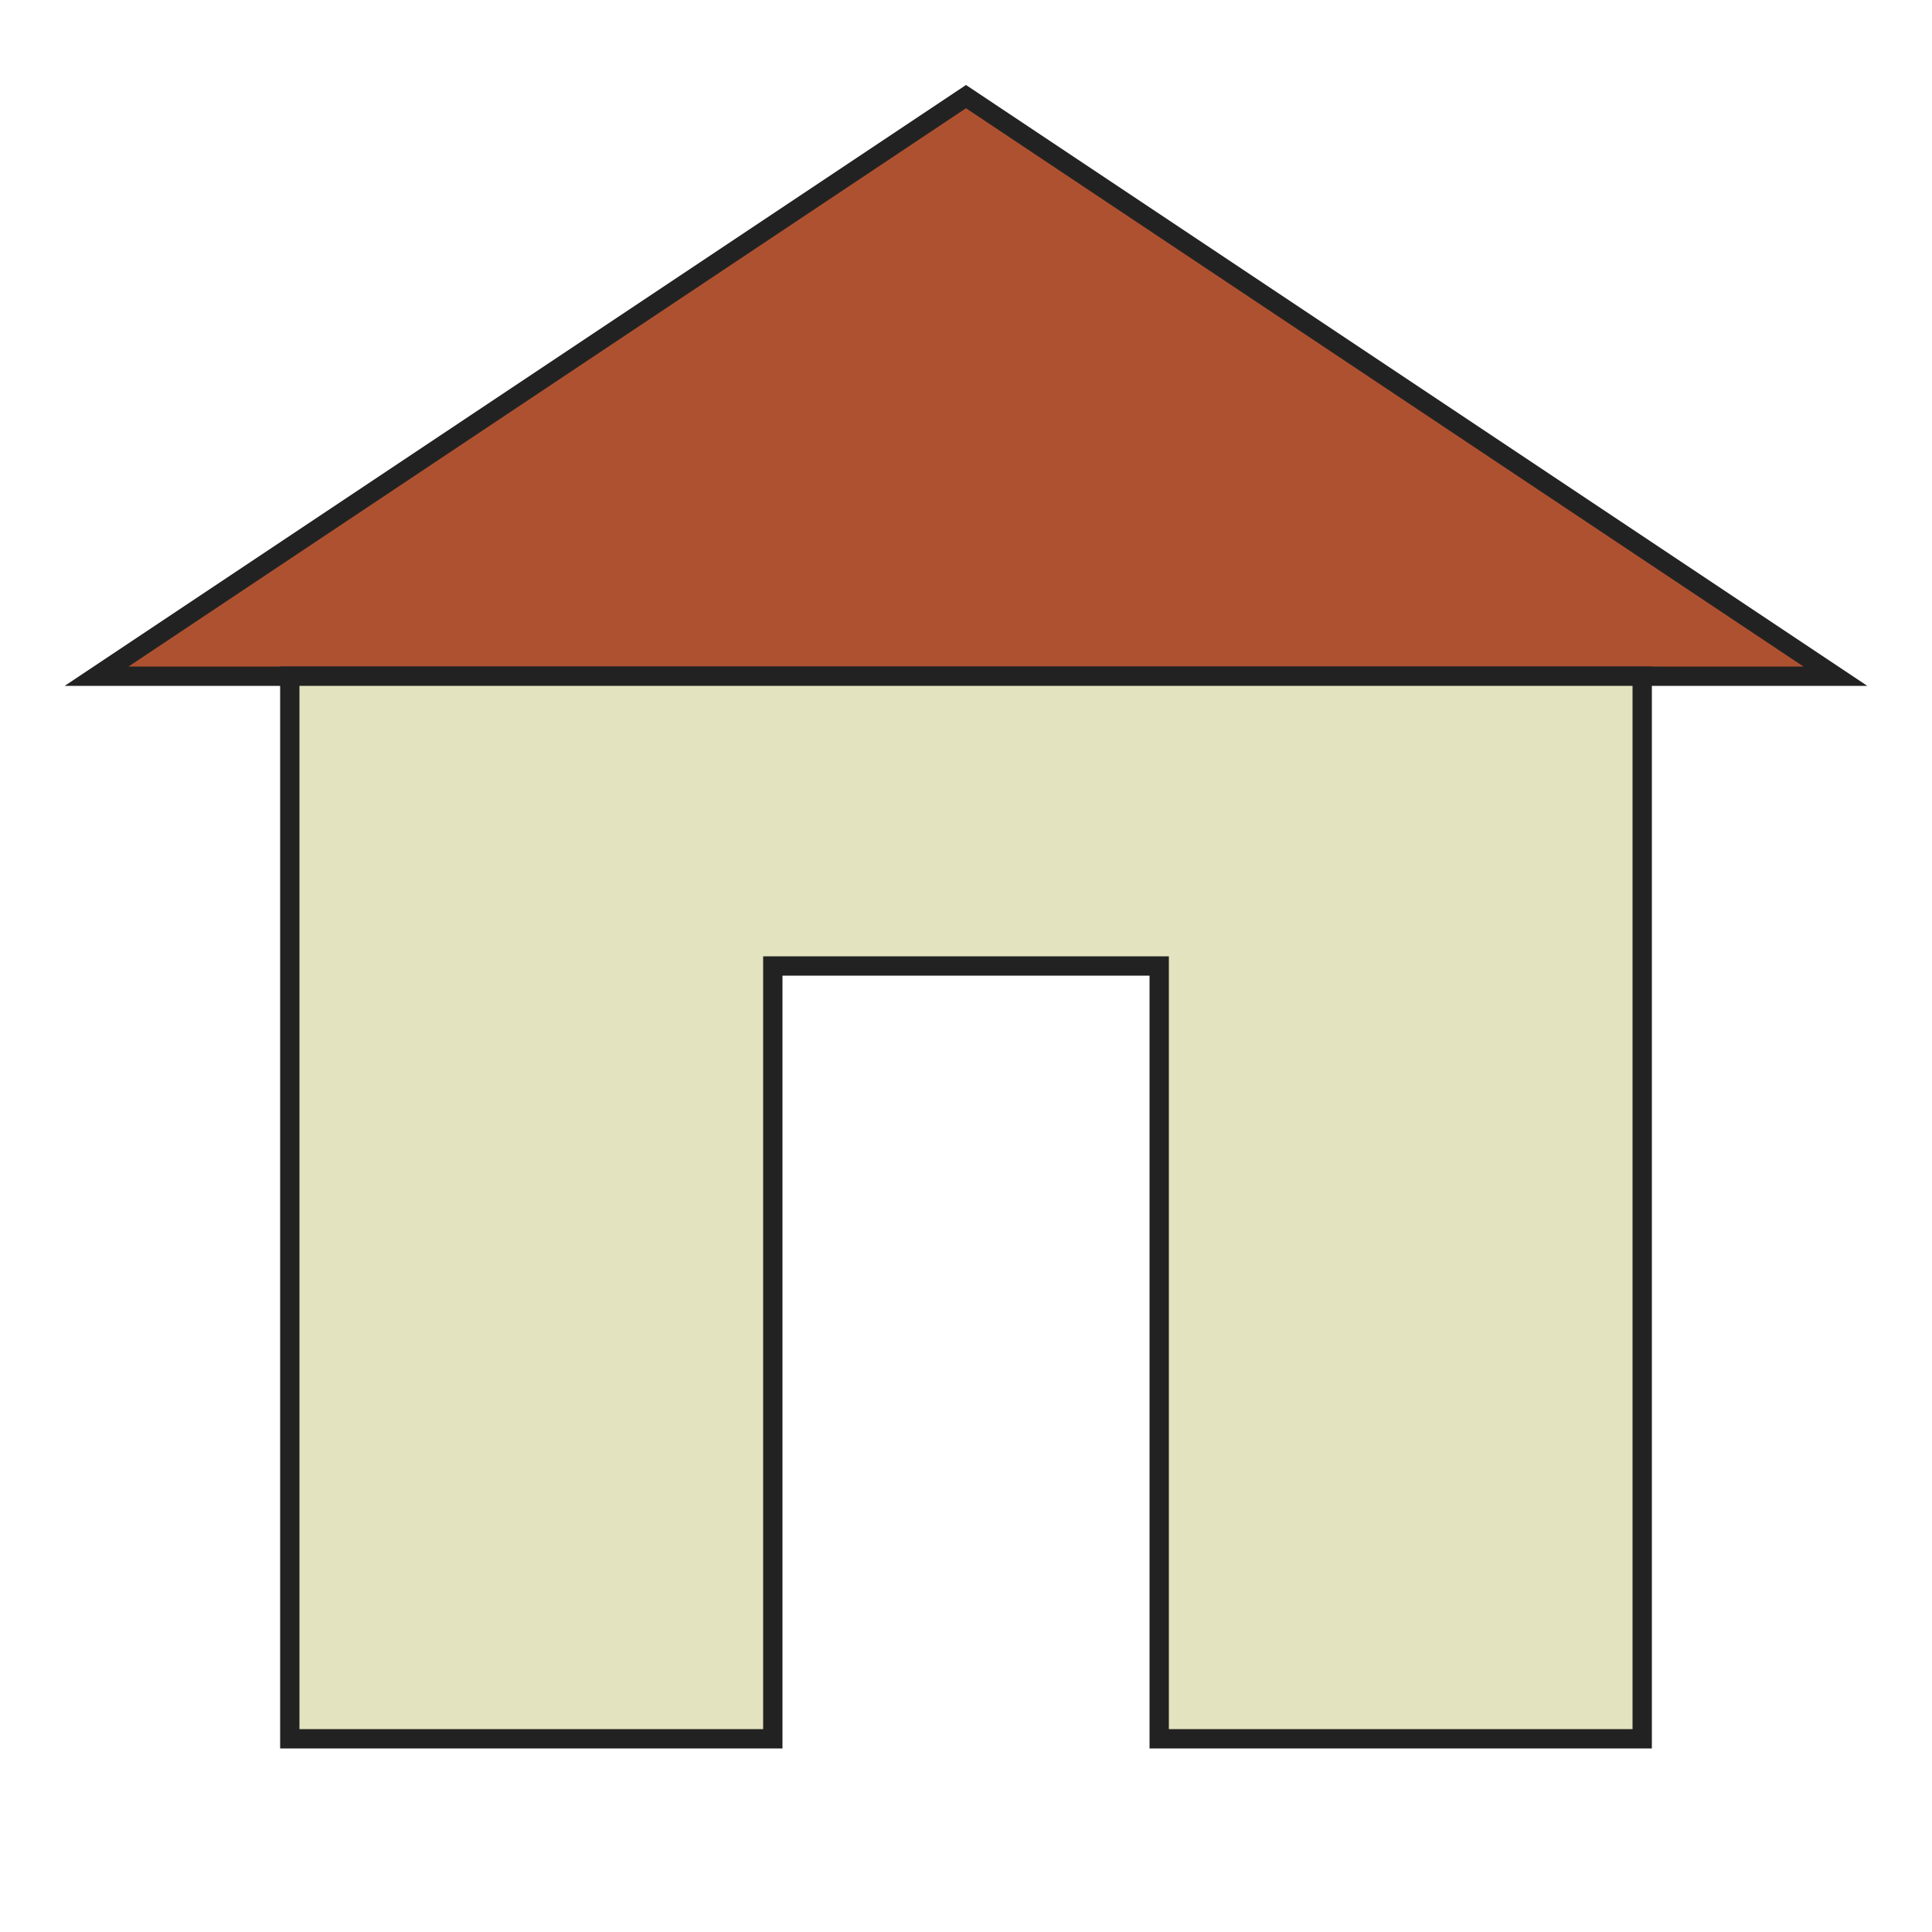 <?xml version="1.0" encoding="UTF-8"?>
<svg xmlns="http://www.w3.org/2000/svg" version="1.1" viewBox="0 0 100 100">

  <path style="fill:#AD5131;stroke:#222" d="m 5,35 45,-30 45,30 z"/>
  <path style="fill:#E3E3BF;stroke:#222" d="m 15,35 70,0 0,55 -25,0 0,-40 -20,0 0,40 -25,0 0,-55 z"/>

</svg>
